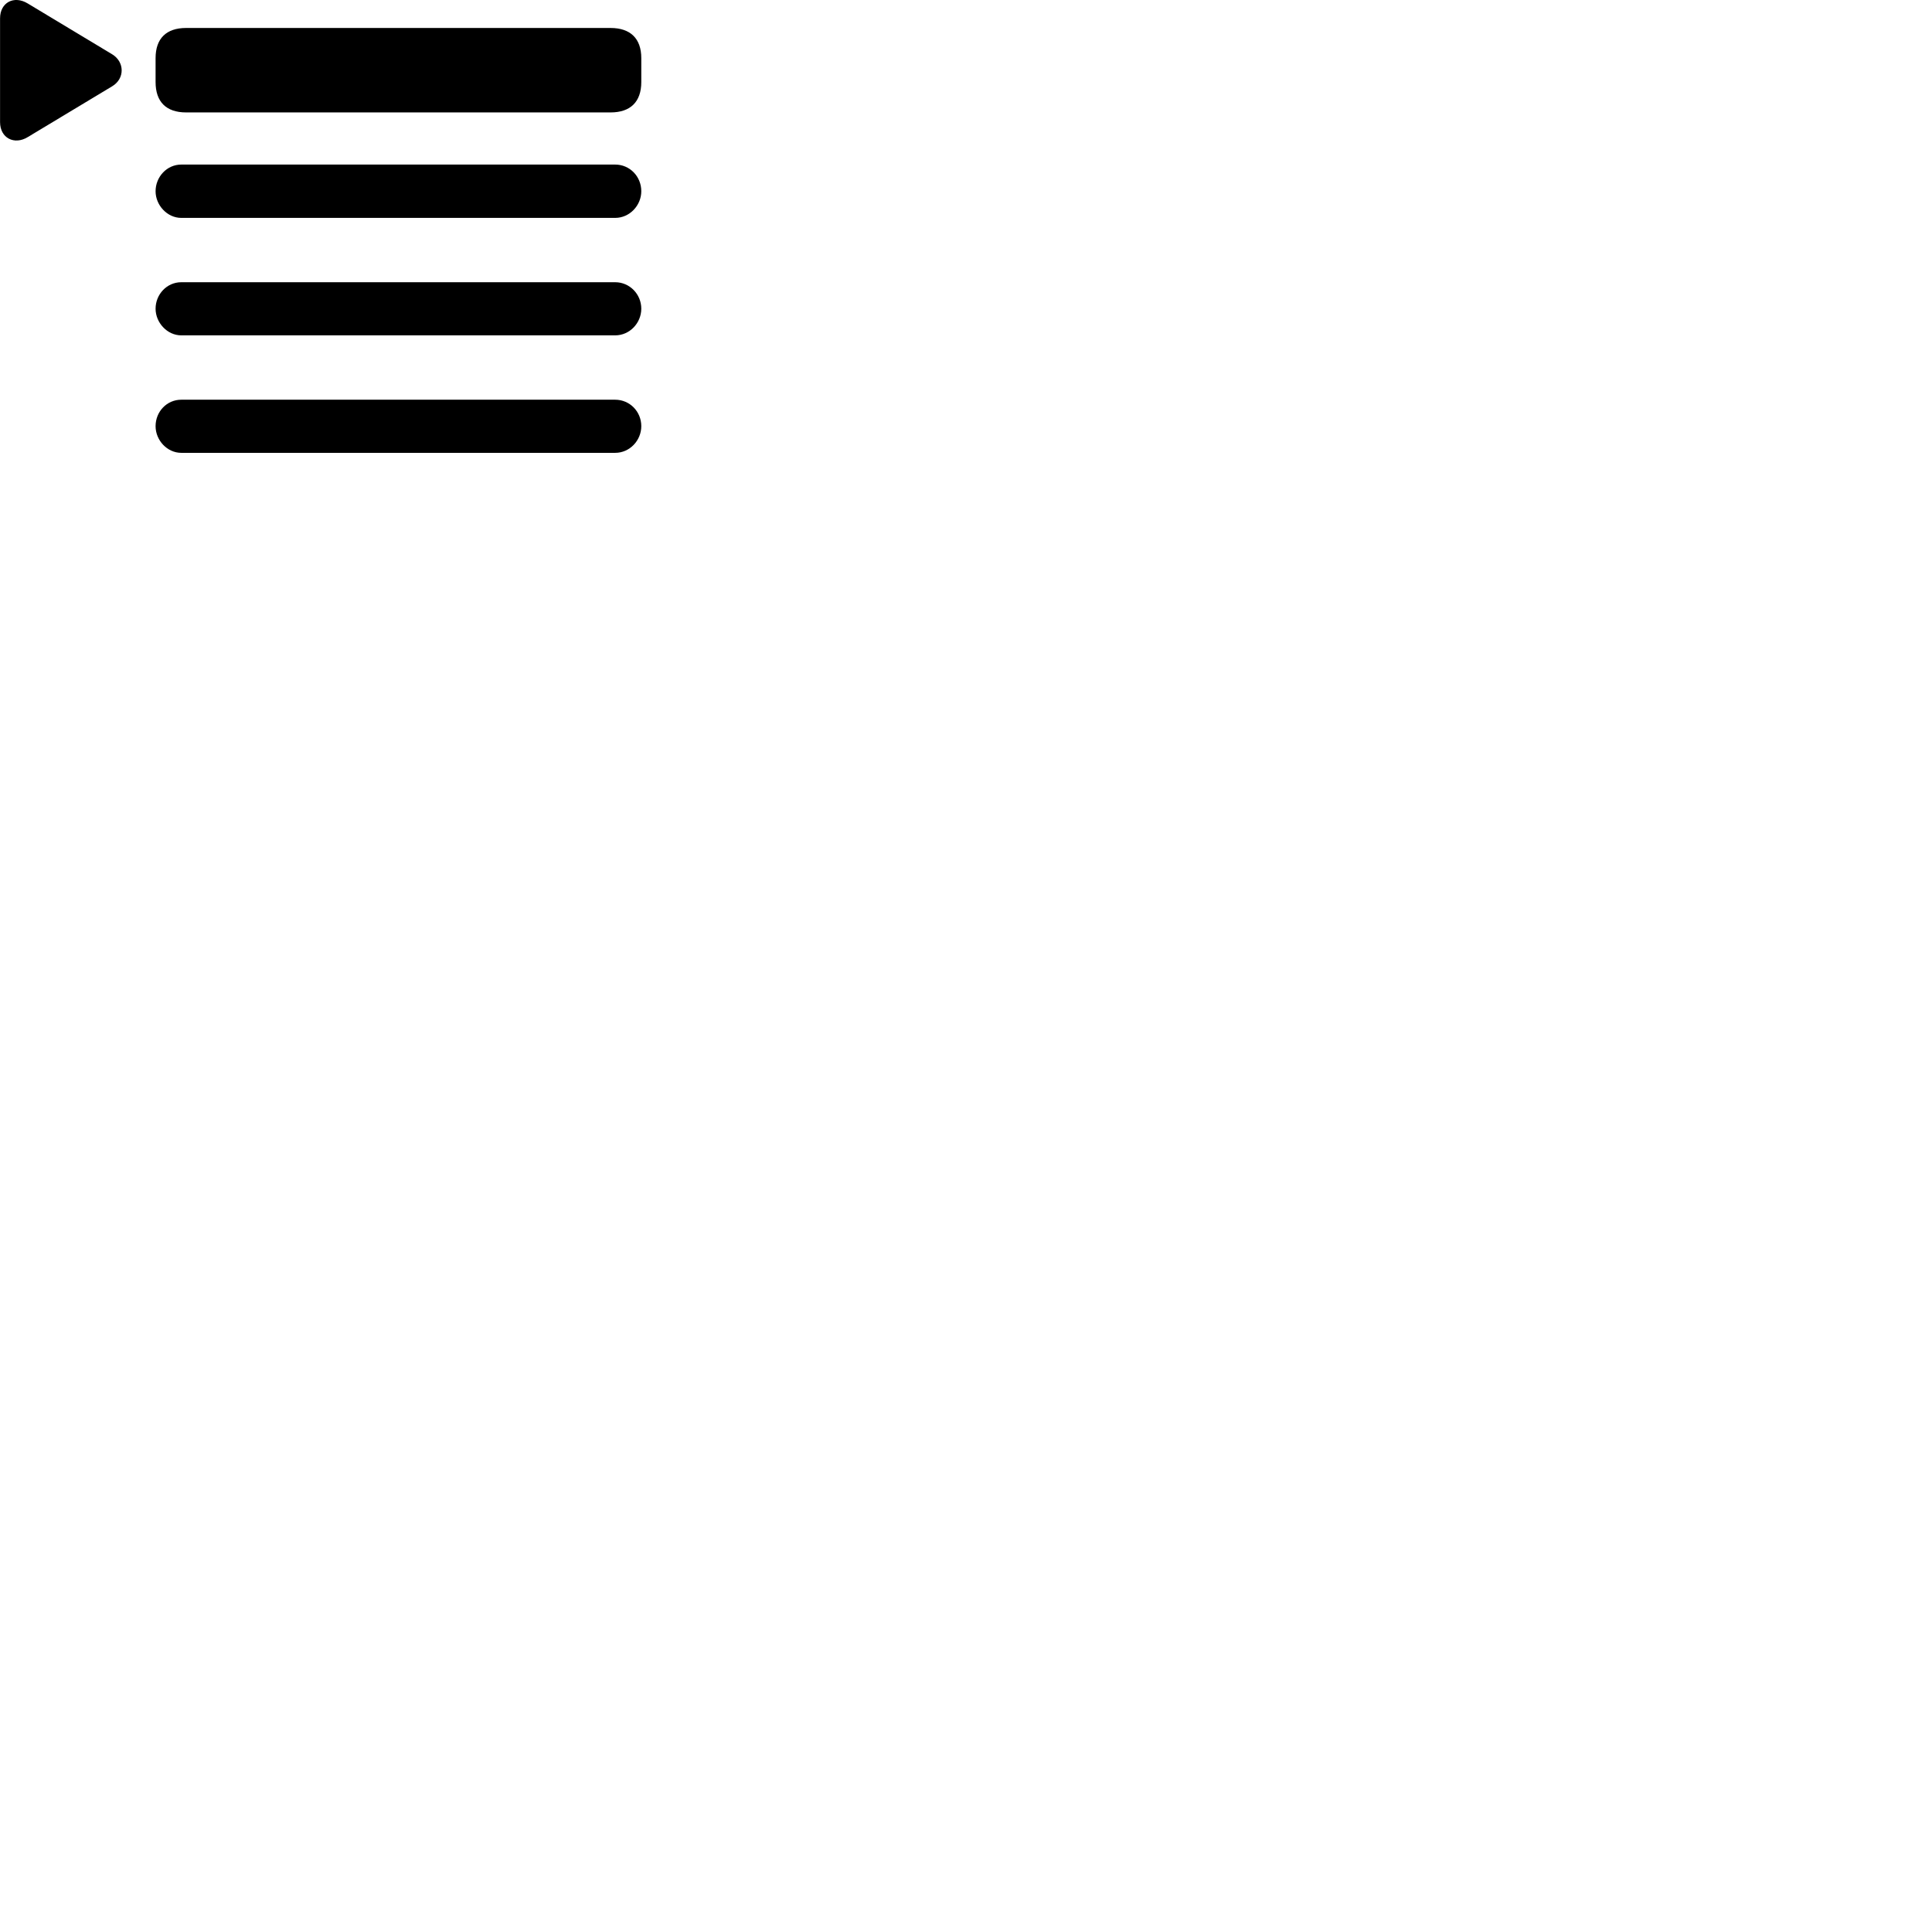 
        <svg xmlns="http://www.w3.org/2000/svg" viewBox="0 0 100 100">
            <path d="M1.433 7.098L5.803 4.468C6.473 4.069 6.452 3.199 5.803 2.808L1.433 0.178C0.723 -0.252 0.003 0.129 0.003 0.949V6.319C0.003 7.149 0.743 7.519 1.433 7.098ZM9.633 5.819H31.602C32.633 5.819 33.193 5.269 33.193 4.248V3.009C33.193 1.998 32.633 1.448 31.602 1.448H9.633C8.602 1.448 8.053 1.998 8.053 3.009V4.248C8.053 5.269 8.602 5.819 9.633 5.819ZM9.383 11.278H31.843C32.593 11.278 33.193 10.629 33.193 9.899C33.193 9.129 32.593 8.518 31.843 8.518H9.383C8.633 8.518 8.053 9.159 8.053 9.899C8.053 10.618 8.652 11.278 9.383 11.278ZM9.383 17.358H31.843C32.593 17.358 33.193 16.718 33.193 15.979C33.193 15.229 32.593 14.608 31.843 14.608H9.383C8.633 14.608 8.053 15.239 8.053 15.979C8.053 16.698 8.652 17.358 9.383 17.358ZM9.383 23.439H31.843C32.593 23.439 33.193 22.799 33.193 22.058C33.193 21.299 32.593 20.689 31.843 20.689H9.383C8.633 20.689 8.053 21.308 8.053 22.058C8.053 22.788 8.652 23.439 9.383 23.439Z" />
        </svg>
    
